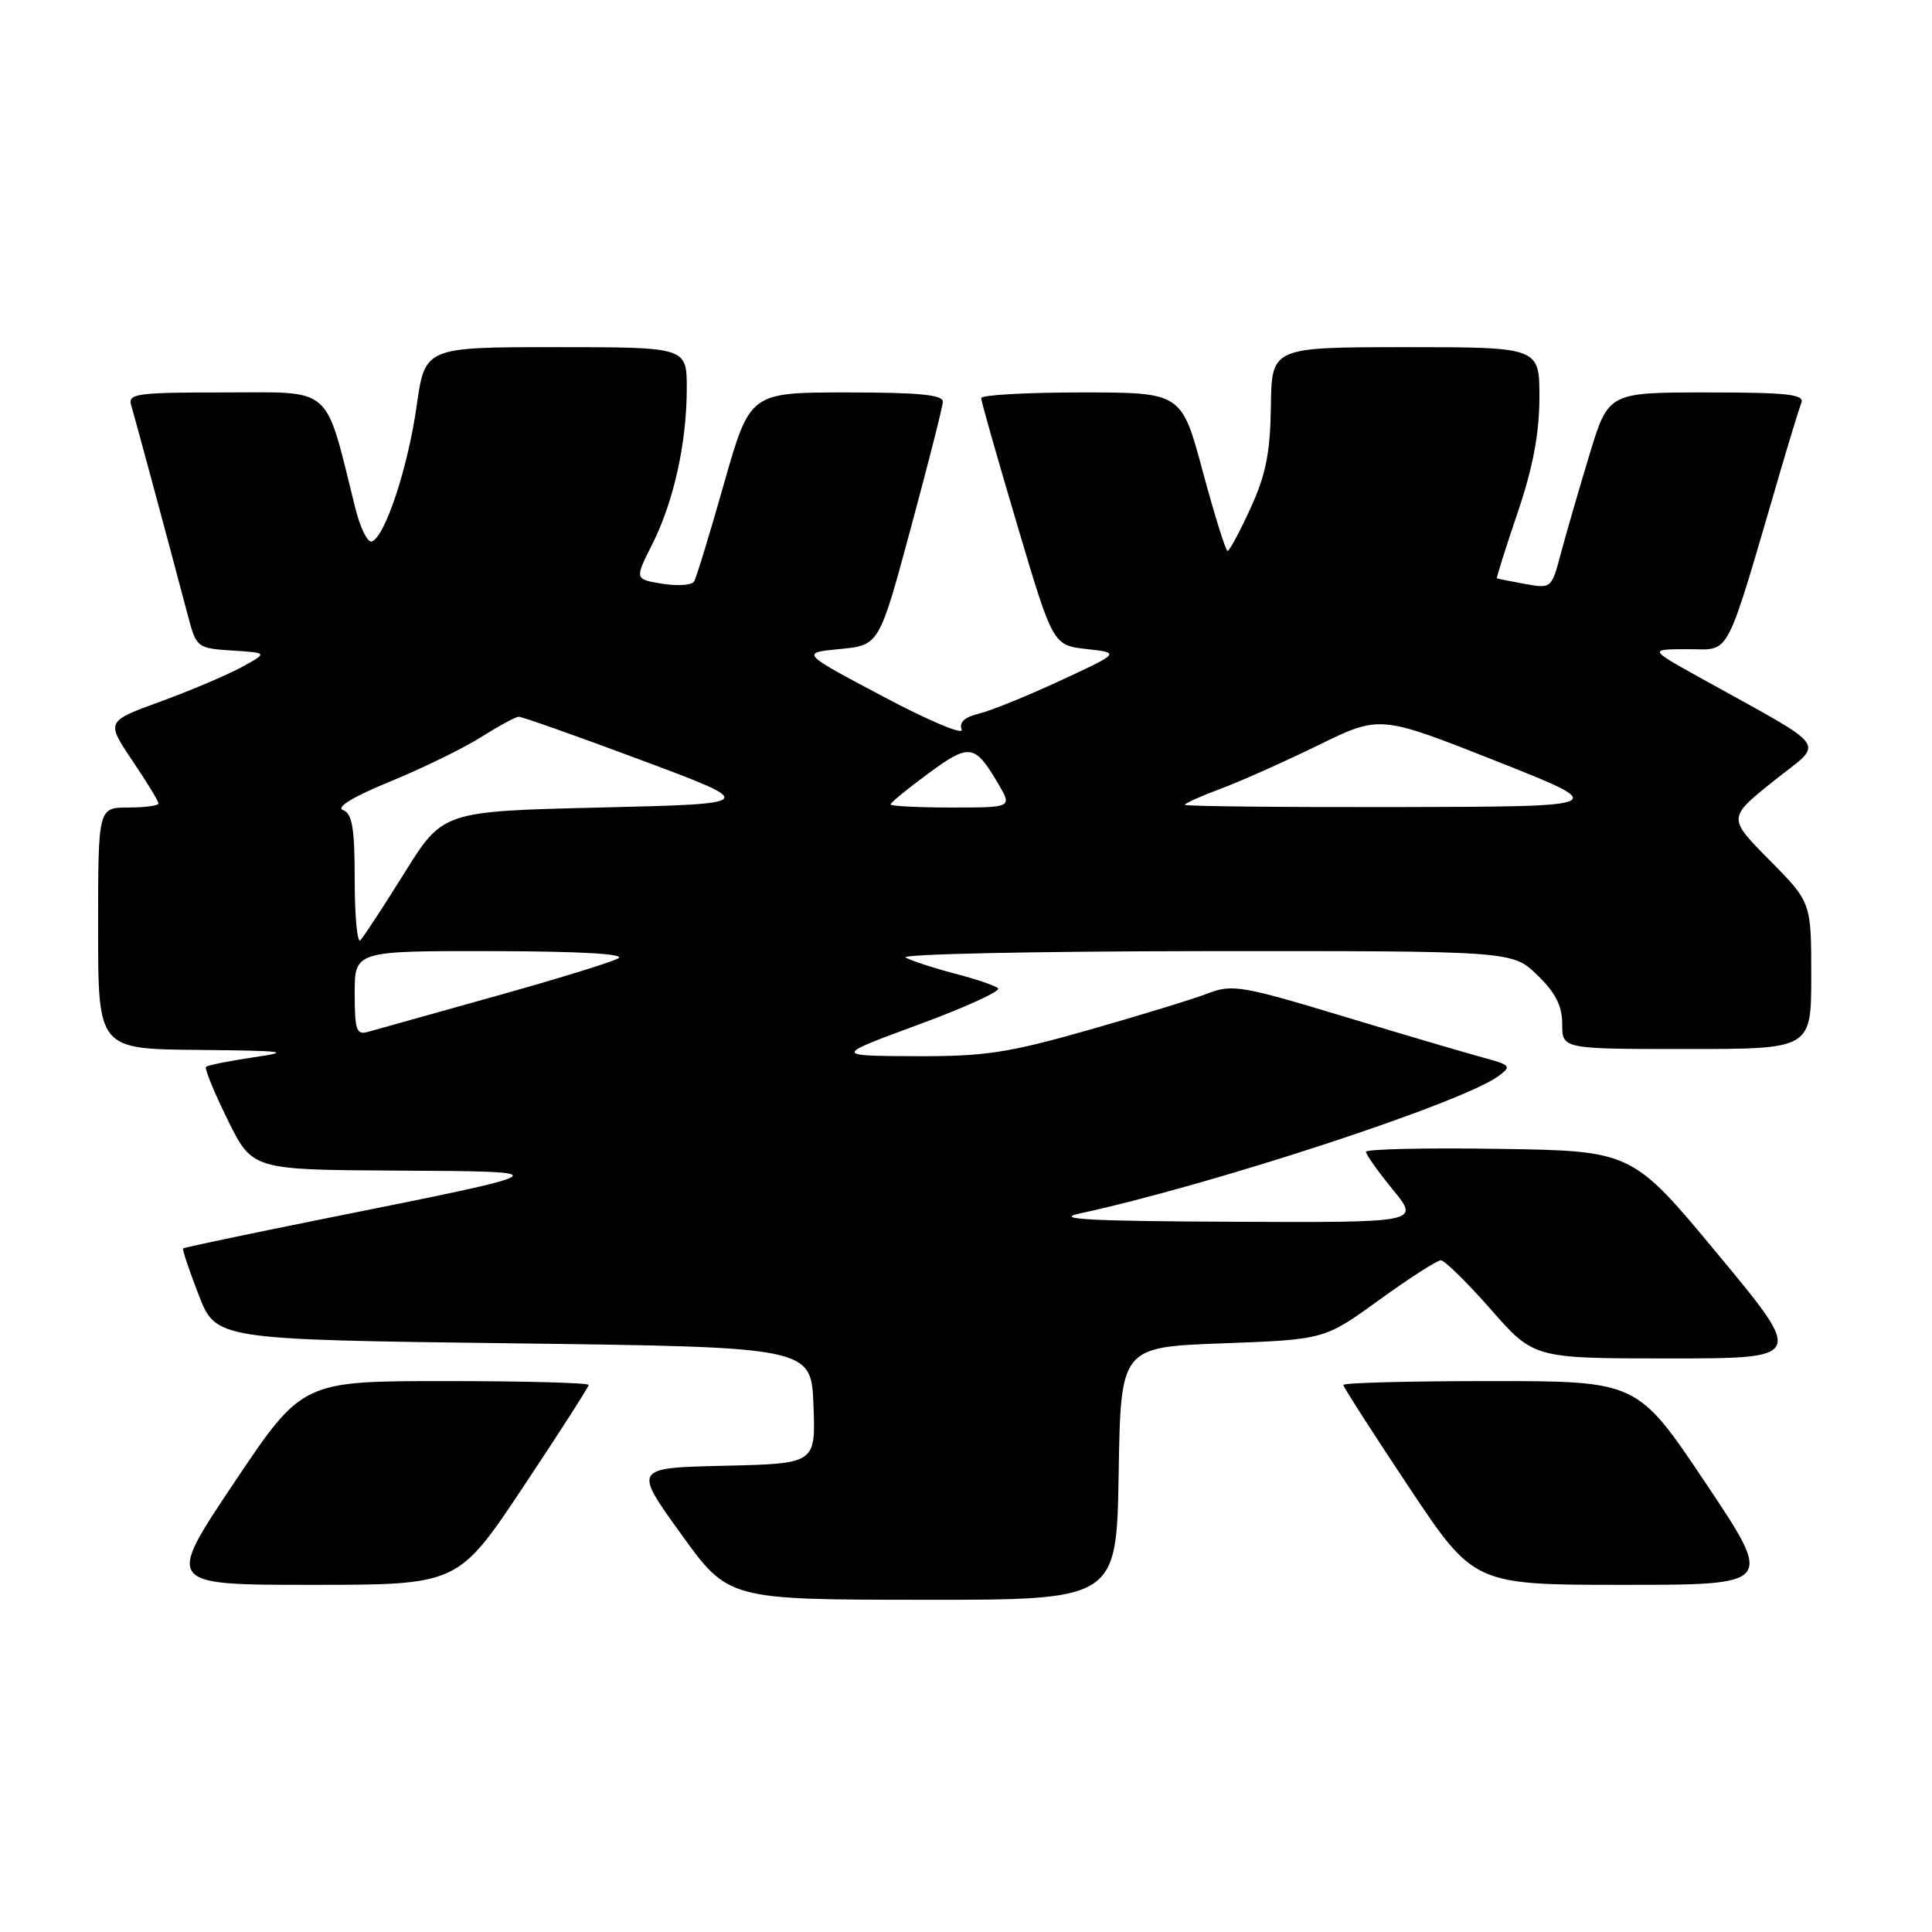 <?xml version="1.0" encoding="UTF-8" standalone="no"?>
<!DOCTYPE svg PUBLIC "-//W3C//DTD SVG 1.1//EN" "http://www.w3.org/Graphics/SVG/1.1/DTD/svg11.dtd" >
<svg xmlns="http://www.w3.org/2000/svg" xmlns:xlink="http://www.w3.org/1999/xlink" version="1.1" viewBox="0 0 256 256">
 <g >
 <path fill="currentColor"
d=" M 148.23 195.25 C 148.50 178.50 148.50 178.50 162.00 178.00 C 175.50 177.50 175.50 177.50 182.75 172.25 C 186.74 169.36 190.42 167.00 190.92 167.00 C 191.42 167.00 194.40 169.93 197.54 173.50 C 203.24 180.00 203.24 180.00 221.16 180.00 C 239.08 180.00 239.08 180.00 227.67 166.25 C 216.27 152.50 216.27 152.50 198.63 152.23 C 188.93 152.08 181.00 152.26 181.00 152.62 C 181.00 152.99 182.61 155.25 184.57 157.65 C 188.13 162.00 188.13 162.00 163.32 161.89 C 144.57 161.81 139.60 161.55 143.00 160.81 C 160.71 156.97 193.65 146.17 198.53 142.60 C 200.33 141.29 200.20 141.13 196.47 140.12 C 194.29 139.53 185.97 137.08 178.00 134.67 C 164.49 130.59 163.26 130.39 160.00 131.65 C 158.07 132.39 150.96 134.57 144.18 136.50 C 133.47 139.54 130.47 139.99 121.18 139.95 C 110.50 139.90 110.50 139.90 121.75 135.75 C 127.94 133.47 132.66 131.31 132.25 130.95 C 131.84 130.59 129.25 129.71 126.50 129.00 C 123.75 128.28 120.83 127.33 120.00 126.88 C 119.17 126.43 136.93 126.05 159.45 126.03 C 200.40 126.00 200.40 126.00 203.70 129.20 C 206.12 131.54 207.00 133.27 207.00 135.70 C 207.00 139.00 207.00 139.00 223.50 139.00 C 240.00 139.00 240.00 139.00 240.00 129.28 C 240.00 119.56 240.00 119.56 234.46 113.96 C 228.93 108.37 228.93 108.37 234.99 103.51 C 241.81 98.04 242.96 99.64 225.00 89.65 C 218.50 86.03 218.50 86.03 223.69 86.02 C 229.45 86.00 228.42 88.00 236.00 62.12 C 237.19 58.06 238.40 54.13 238.69 53.37 C 239.12 52.25 236.81 52.00 226.17 52.00 C 213.12 52.00 213.12 52.00 210.61 60.25 C 209.24 64.79 207.54 70.64 206.84 73.26 C 205.59 77.99 205.57 78.01 202.04 77.37 C 200.09 77.02 198.43 76.68 198.35 76.62 C 198.26 76.55 199.49 72.67 201.07 68.00 C 203.11 62.00 203.96 57.51 203.98 52.75 C 204.00 46.00 204.00 46.00 186.25 46.00 C 168.50 46.01 168.50 46.01 168.40 53.85 C 168.31 60.00 167.74 62.90 165.70 67.34 C 164.28 70.45 162.91 73.00 162.66 73.00 C 162.41 73.00 160.94 68.27 159.38 62.50 C 156.56 52.00 156.56 52.00 143.28 52.00 C 135.98 52.00 130.00 52.34 130.01 52.75 C 130.01 53.16 132.16 60.70 134.77 69.50 C 139.52 85.50 139.52 85.50 143.98 86.00 C 148.45 86.50 148.45 86.50 140.47 90.20 C 136.09 92.23 131.24 94.20 129.69 94.57 C 127.81 95.02 127.06 95.72 127.43 96.68 C 127.73 97.46 123.05 95.50 117.03 92.30 C 106.08 86.50 106.08 86.50 111.29 86.00 C 116.50 85.50 116.50 85.50 120.68 70.00 C 122.98 61.47 124.90 53.94 124.93 53.25 C 124.98 52.31 121.81 52.00 112.18 52.00 C 99.37 52.00 99.37 52.00 95.93 64.09 C 94.05 70.74 92.26 76.58 91.96 77.06 C 91.66 77.55 89.77 77.67 87.75 77.35 C 84.09 76.75 84.09 76.75 86.42 72.13 C 89.28 66.45 91.00 58.68 91.00 51.45 C 91.00 46.00 91.00 46.00 73.66 46.00 C 56.31 46.00 56.31 46.00 55.20 53.84 C 54.05 61.98 51.01 71.16 49.26 71.75 C 48.71 71.93 47.72 69.93 47.07 67.29 C 42.98 50.85 44.28 52.00 29.86 52.00 C 17.95 52.00 16.91 52.15 17.39 53.75 C 17.87 55.31 21.94 70.39 24.93 81.70 C 26.03 85.81 26.14 85.90 30.77 86.20 C 35.50 86.50 35.50 86.50 32.00 88.41 C 30.07 89.46 25.25 91.50 21.27 92.96 C 14.05 95.59 14.05 95.59 17.52 100.76 C 19.44 103.60 21.00 106.16 21.00 106.46 C 21.00 106.76 19.20 107.00 17.00 107.00 C 13.00 107.00 13.00 107.00 13.00 123.00 C 13.00 139.00 13.00 139.00 26.25 139.12 C 37.85 139.23 38.76 139.35 33.60 140.10 C 30.36 140.58 27.52 141.15 27.30 141.36 C 27.08 141.58 28.37 144.74 30.17 148.38 C 33.43 155.00 33.43 155.00 52.46 155.11 C 74.46 155.24 74.63 155.13 42.50 161.58 C 32.60 163.57 24.39 165.30 24.26 165.42 C 24.13 165.54 25.06 168.31 26.32 171.57 C 28.62 177.50 28.62 177.50 68.06 178.00 C 107.50 178.50 107.50 178.50 107.79 186.22 C 108.08 193.94 108.08 193.94 96.01 194.22 C 83.93 194.50 83.93 194.50 90.22 203.23 C 96.50 211.96 96.50 211.96 122.23 211.98 C 147.95 212.00 147.95 212.00 148.23 195.25 Z  M 69.34 197.01 C 74.10 189.86 78.00 183.78 78.00 183.51 C 78.00 183.23 69.46 183.00 59.02 183.00 C 40.04 183.00 40.04 183.00 31.00 196.50 C 21.96 210.00 21.96 210.00 41.33 210.00 C 60.69 210.00 60.69 210.00 69.34 197.01 Z  M 226.00 196.50 C 216.96 183.00 216.96 183.00 197.48 183.00 C 186.77 183.00 178.00 183.23 178.00 183.51 C 178.00 183.78 181.90 189.86 186.66 197.01 C 195.31 210.00 195.31 210.00 215.17 210.00 C 235.04 210.00 235.04 210.00 226.00 196.50 Z  M 47.00 131.62 C 47.00 126.00 47.00 126.00 65.25 126.03 C 76.84 126.05 82.93 126.40 81.93 126.98 C 81.06 127.49 73.64 129.77 65.43 132.06 C 57.22 134.36 49.71 136.46 48.75 136.73 C 47.23 137.17 47.00 136.49 47.00 131.62 Z  M 47.00 116.64 C 47.00 109.72 46.68 107.82 45.46 107.34 C 44.48 106.97 46.77 105.58 51.71 103.55 C 55.99 101.80 61.40 99.15 63.73 97.68 C 66.06 96.21 68.31 94.99 68.73 94.97 C 69.15 94.96 76.46 97.54 84.97 100.72 C 100.45 106.50 100.45 106.50 79.57 107.00 C 58.68 107.50 58.68 107.50 53.59 115.67 C 50.78 120.17 48.16 124.18 47.75 124.59 C 47.34 125.00 47.00 121.42 47.00 116.64 Z  M 118.00 106.59 C 118.00 106.36 120.26 104.51 123.02 102.48 C 128.50 98.46 129.16 98.56 132.31 103.92 C 134.11 107.00 134.11 107.00 126.06 107.00 C 121.63 107.00 118.00 106.81 118.00 106.59 Z  M 157.00 106.64 C 157.00 106.44 159.14 105.48 161.75 104.51 C 164.36 103.54 170.18 100.94 174.67 98.75 C 182.84 94.75 182.84 94.75 198.17 100.81 C 213.50 106.88 213.50 106.88 185.25 106.94 C 169.71 106.97 157.00 106.84 157.00 106.64 Z "/>
</g>
</svg>